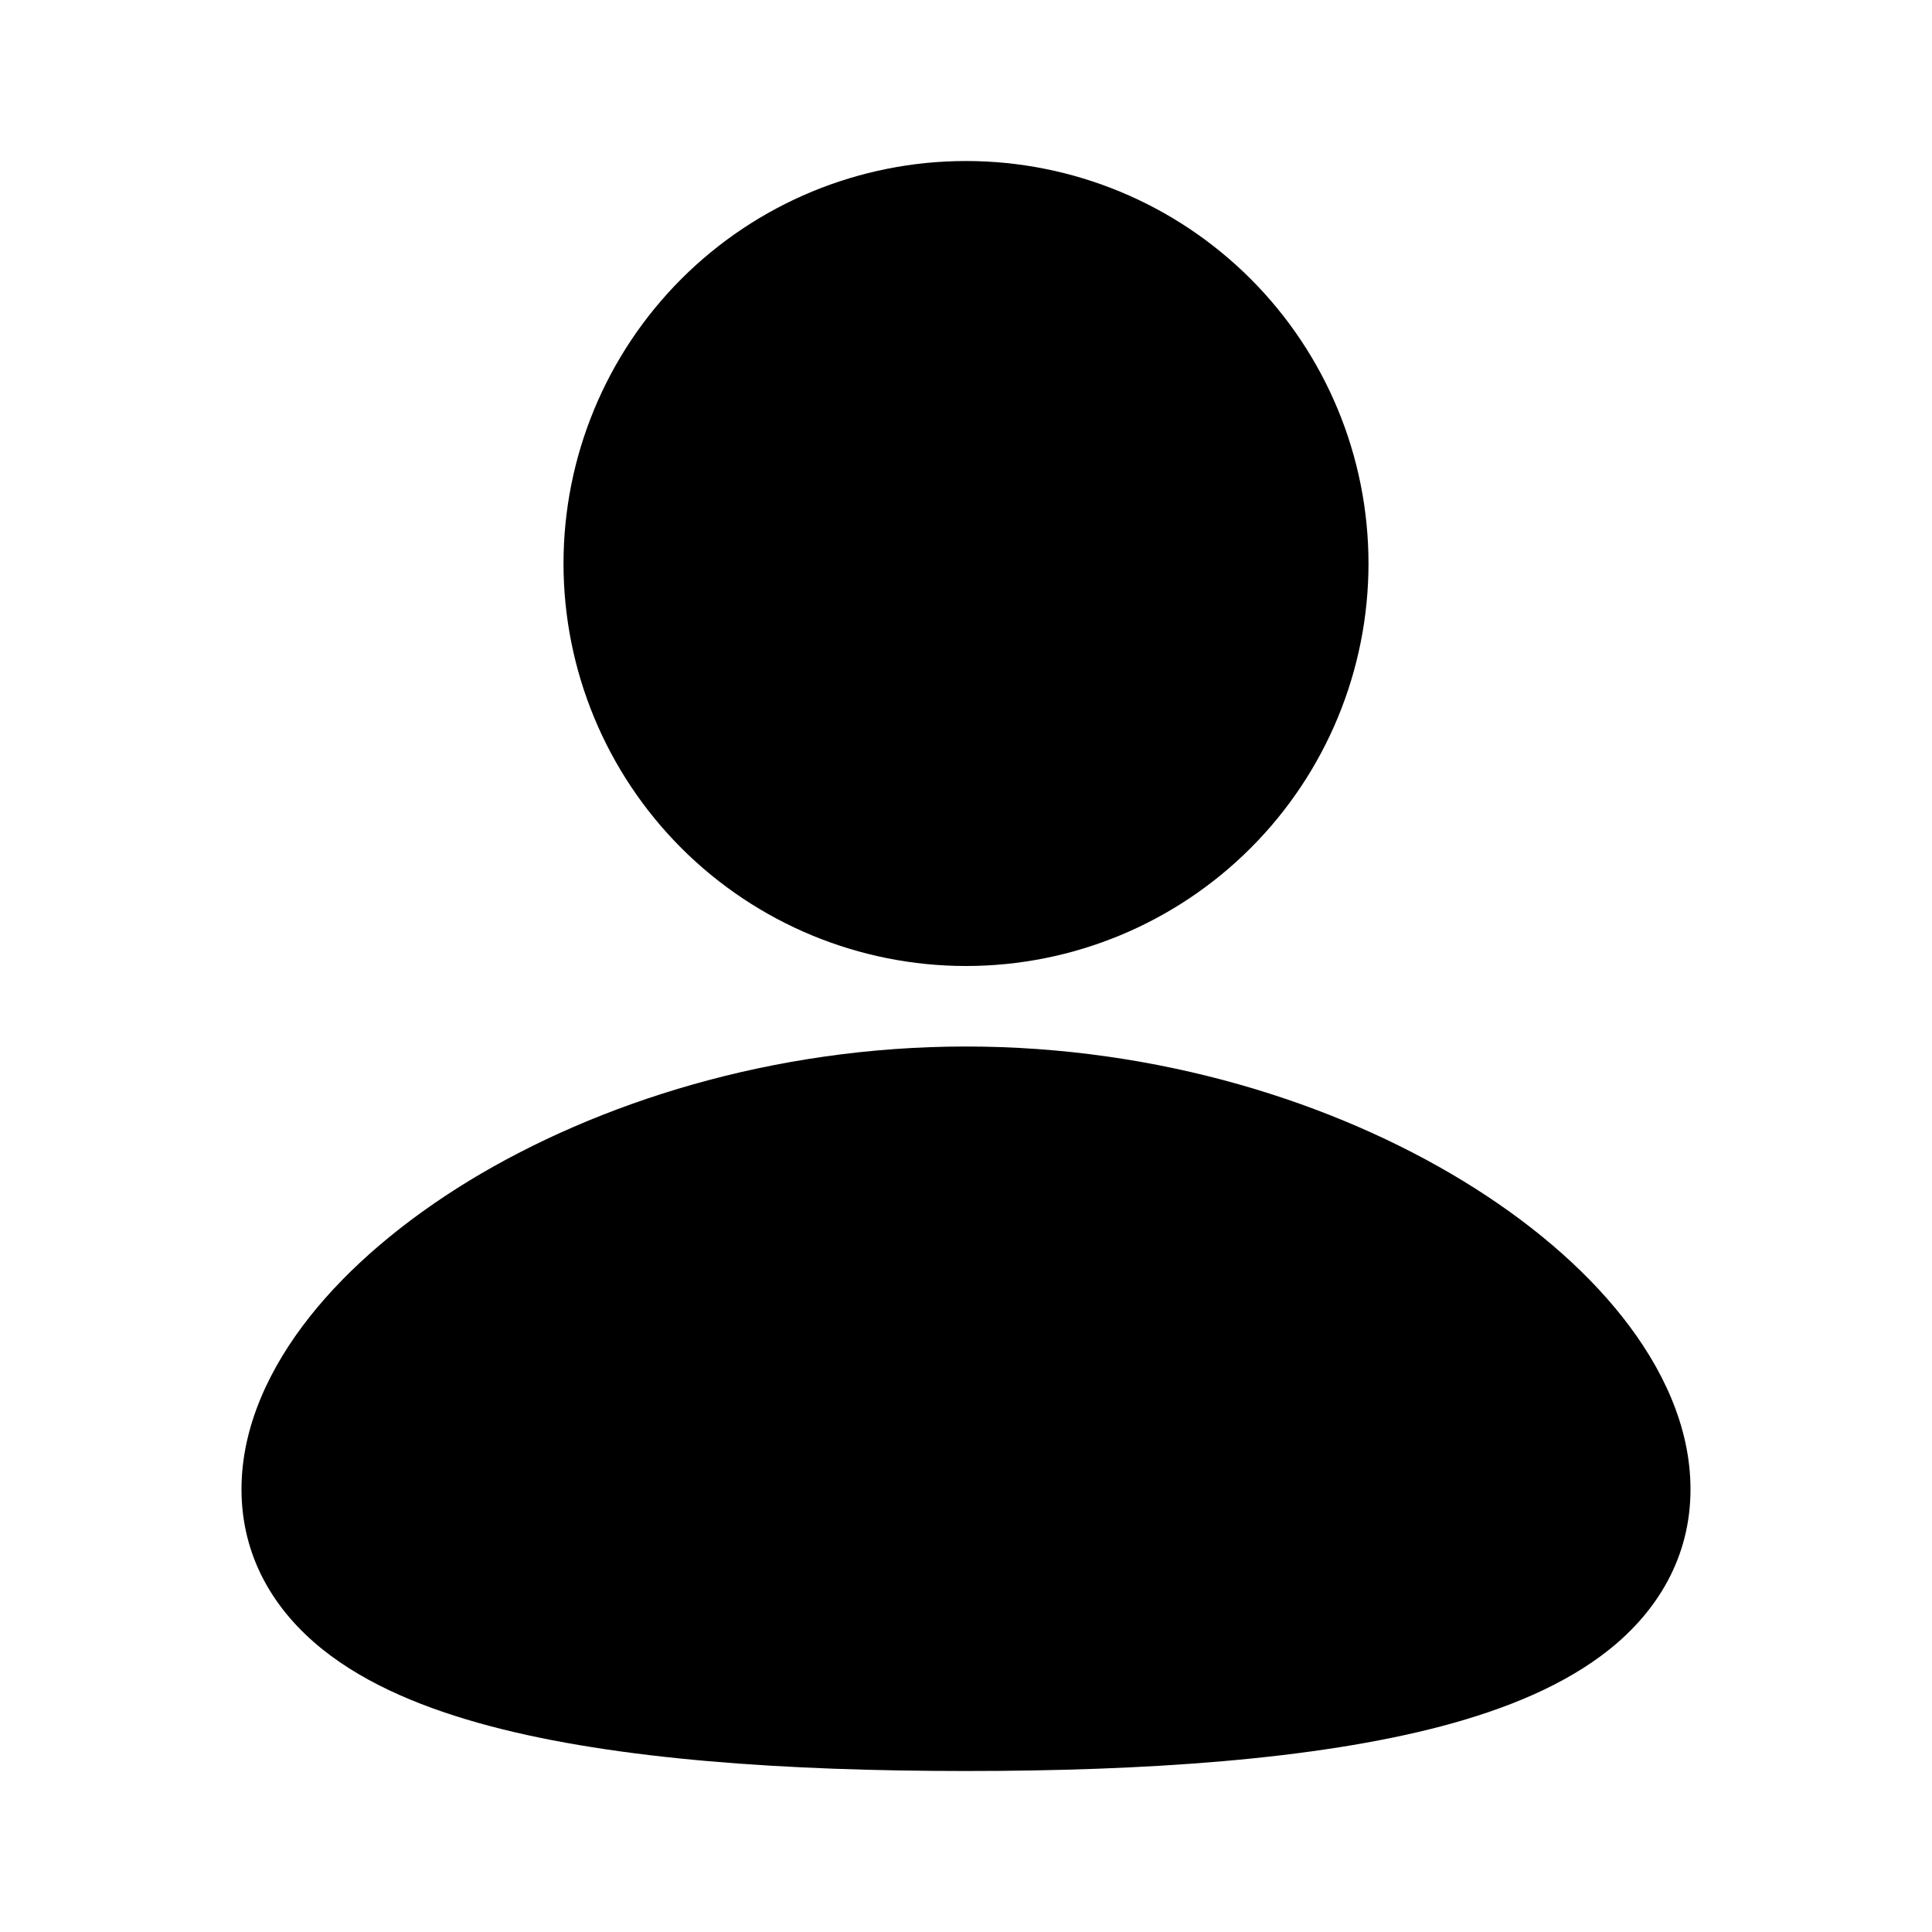 <svg width="100" height="100" viewBox="0 0 100 100" fill="none" xmlns="http://www.w3.org/2000/svg">
<path d="M50 54.167C59.983 54.167 69.062 57.059 75.742 61.133C79.075 63.167 81.925 65.567 83.983 68.175C86.008 70.738 87.5 73.804 87.5 77.084C87.5 80.604 85.787 83.379 83.321 85.359C80.987 87.234 77.908 88.475 74.638 89.342C68.062 91.079 59.288 91.667 50 91.667C40.712 91.667 31.938 91.084 25.363 89.342C22.092 88.475 19.012 87.234 16.679 85.359C14.208 83.375 12.5 80.604 12.5 77.084C12.5 73.804 13.992 70.738 16.017 68.171C18.075 65.567 20.921 63.171 24.258 61.129C30.938 57.063 40.021 54.167 50 54.167ZM50 8.334C55.525 8.334 60.824 10.528 64.731 14.435C68.638 18.342 70.833 23.642 70.833 29.167C70.833 34.692 68.638 39.991 64.731 43.898C60.824 47.805 55.525 50 50 50C44.475 50 39.176 47.805 35.269 43.898C31.362 39.991 29.167 34.692 29.167 29.167C29.167 23.642 31.362 18.342 35.269 14.435C39.176 10.528 44.475 8.334 50 8.334Z" fill="black"/>
</svg>
